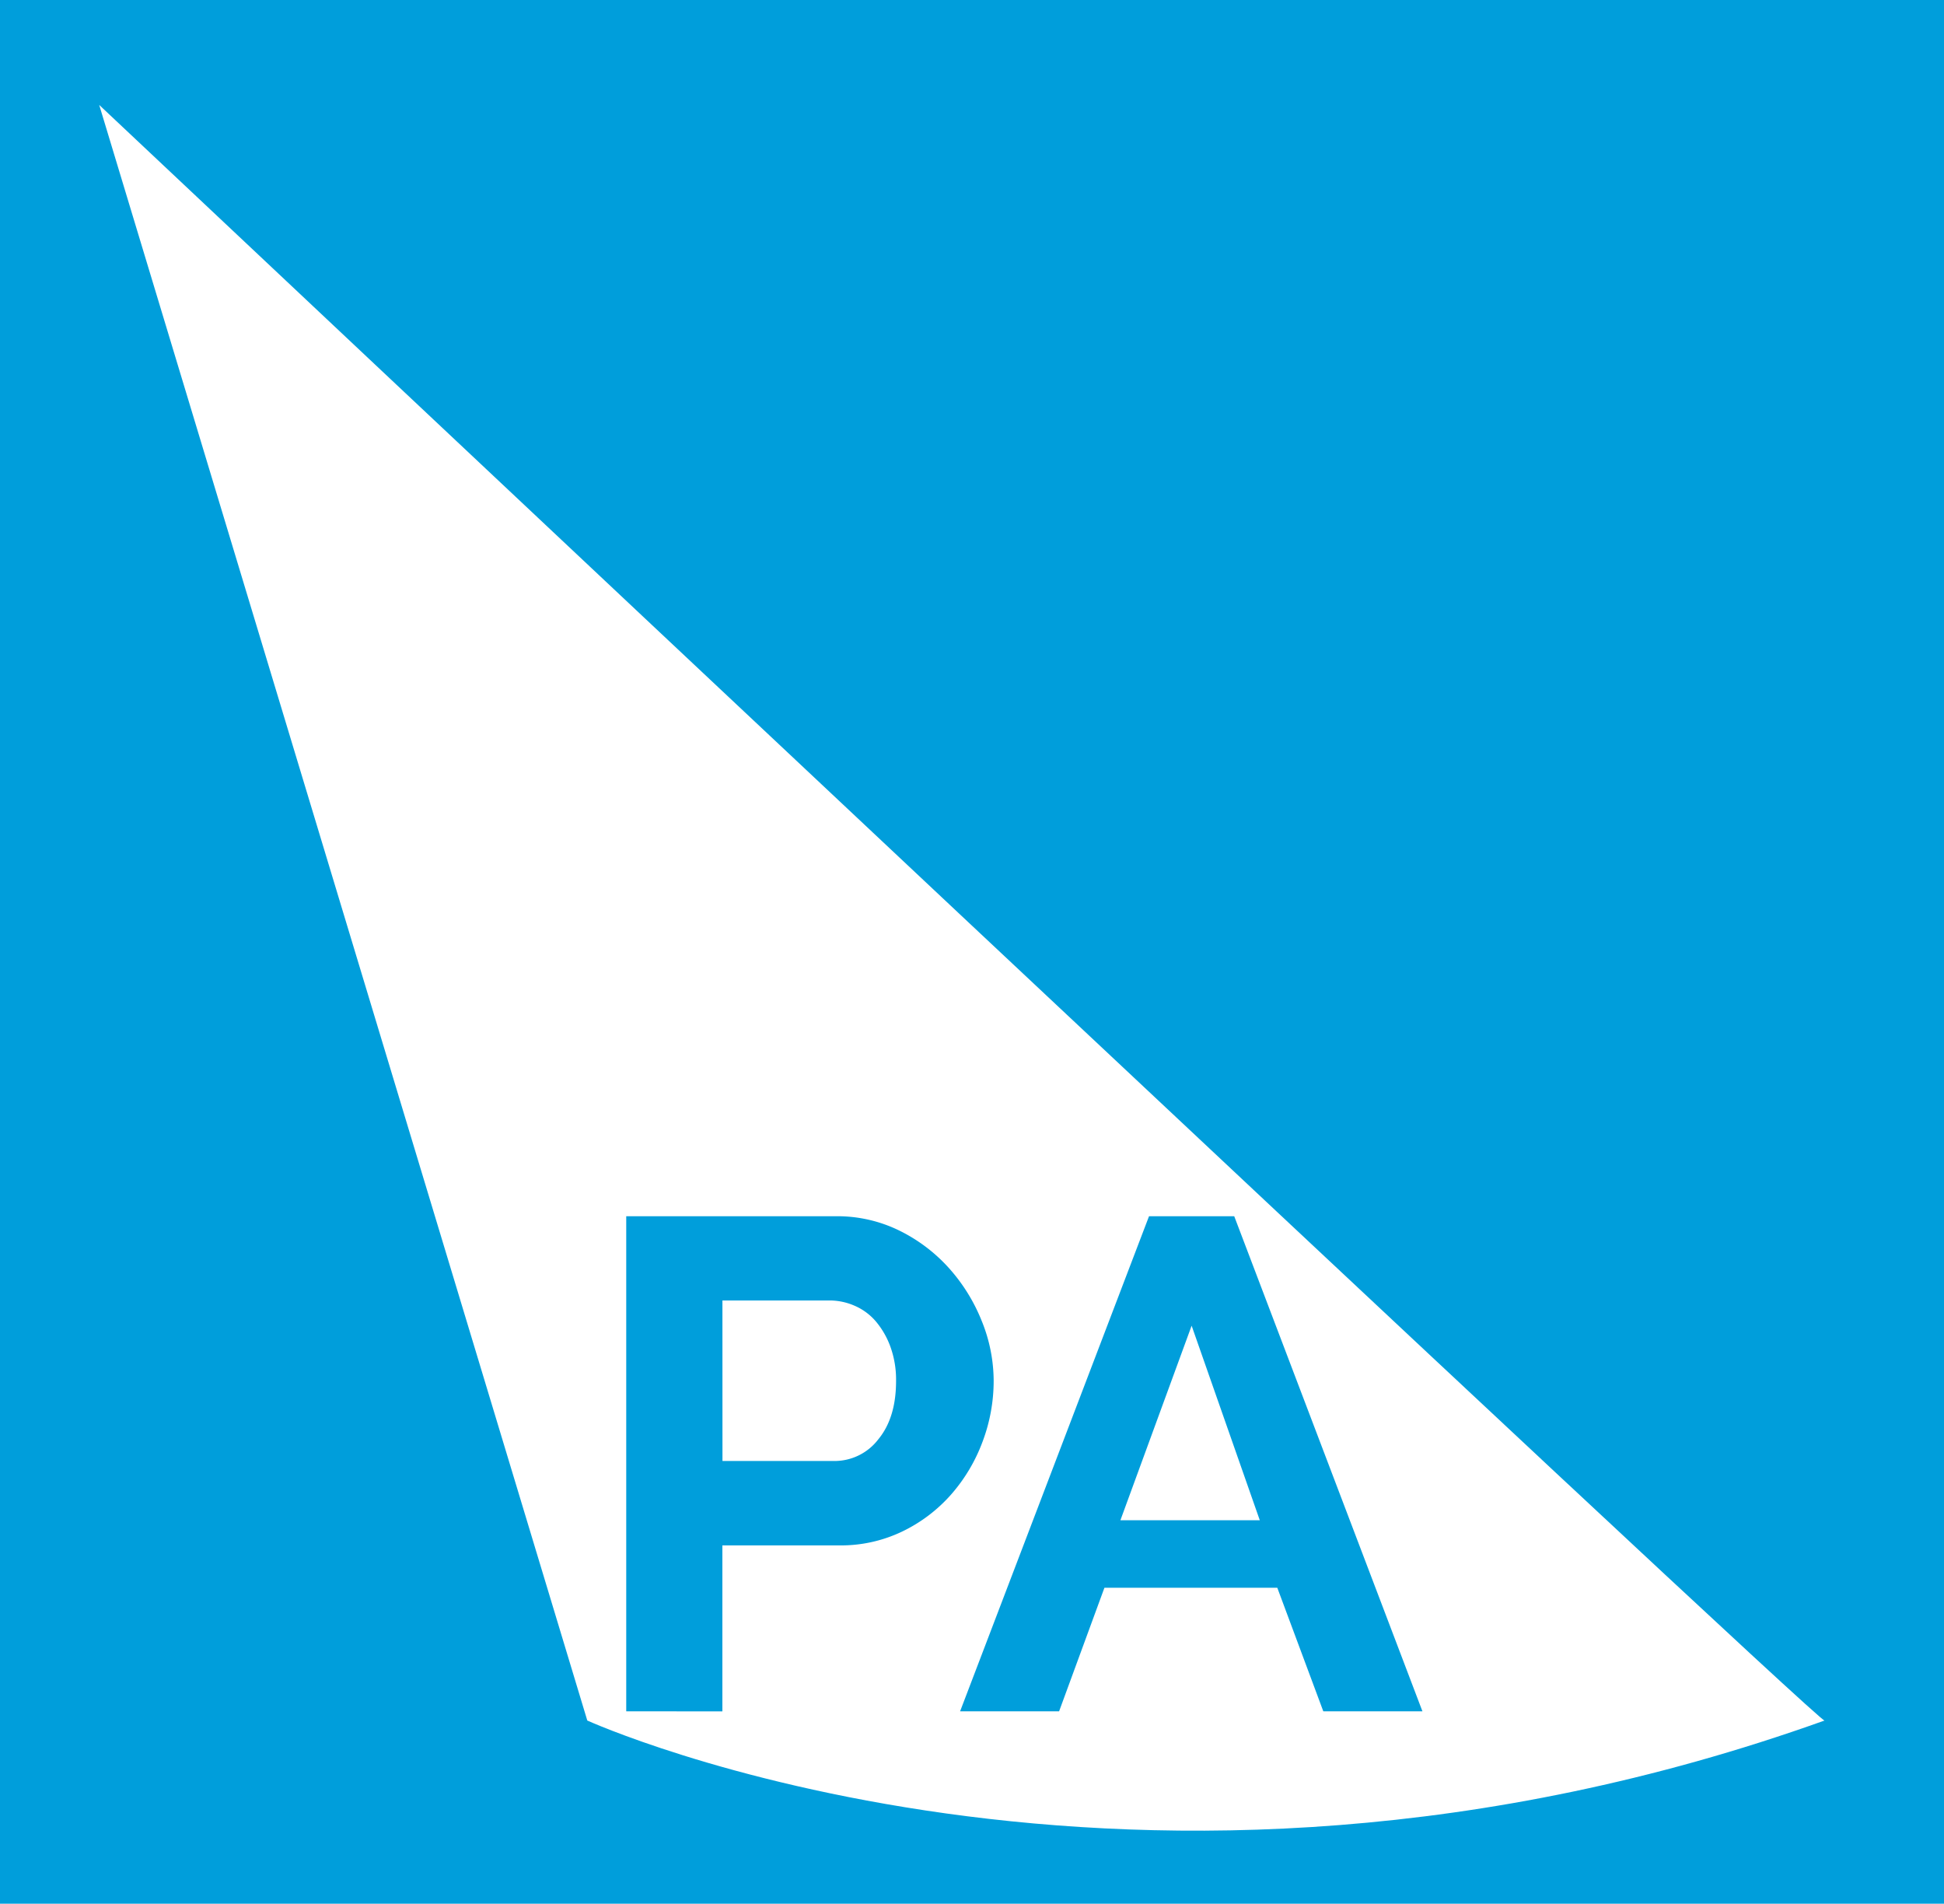 <svg viewBox="0 0 456.33 446.77" xmlns="http://www.w3.org/2000/svg"><path d="m-6.75-4.42h469.24v456.05h-469.24z" fill="#009edb"/><path d="m23.29 24.63 114.57 379.15s127.9 58.17 290.43 0c0 2.16-405-379.15-405-379.15z" fill="#fff"/><g fill="#009edb"><path d="m147 401.62v-116.19h49.26a33.05 33.05 0 0 1 14.81 3.35 38.39 38.39 0 0 1 11.7 8.84 41.73 41.73 0 0 1 7.7 12.44 37.51 37.51 0 0 1 2.78 14 40.46 40.46 0 0 1 -2.62 14.32 39.72 39.72 0 0 1 -7.37 12.36 36.11 36.11 0 0 1 -11.45 8.67 33.21 33.21 0 0 1 -14.73 3.27h-27.51v38.95zm22.59-58.75h26.18a12.92 12.92 0 0 0 10.39-5.07q4.19-5.07 4.18-13.75a22.72 22.72 0 0 0 -1.31-7.94 19.49 19.49 0 0 0 -3.44-6 13.65 13.65 0 0 0 -5-3.68 14.62 14.62 0 0 0 -5.81-1.23h-25.2z"/><path d="m269.72 285.43h20l44.18 116.19h-23.27l-10.8-29h-40.58l-10.64 29h-23.24zm26 71.35-16-45.66-16.72 45.66z"/></g></svg>